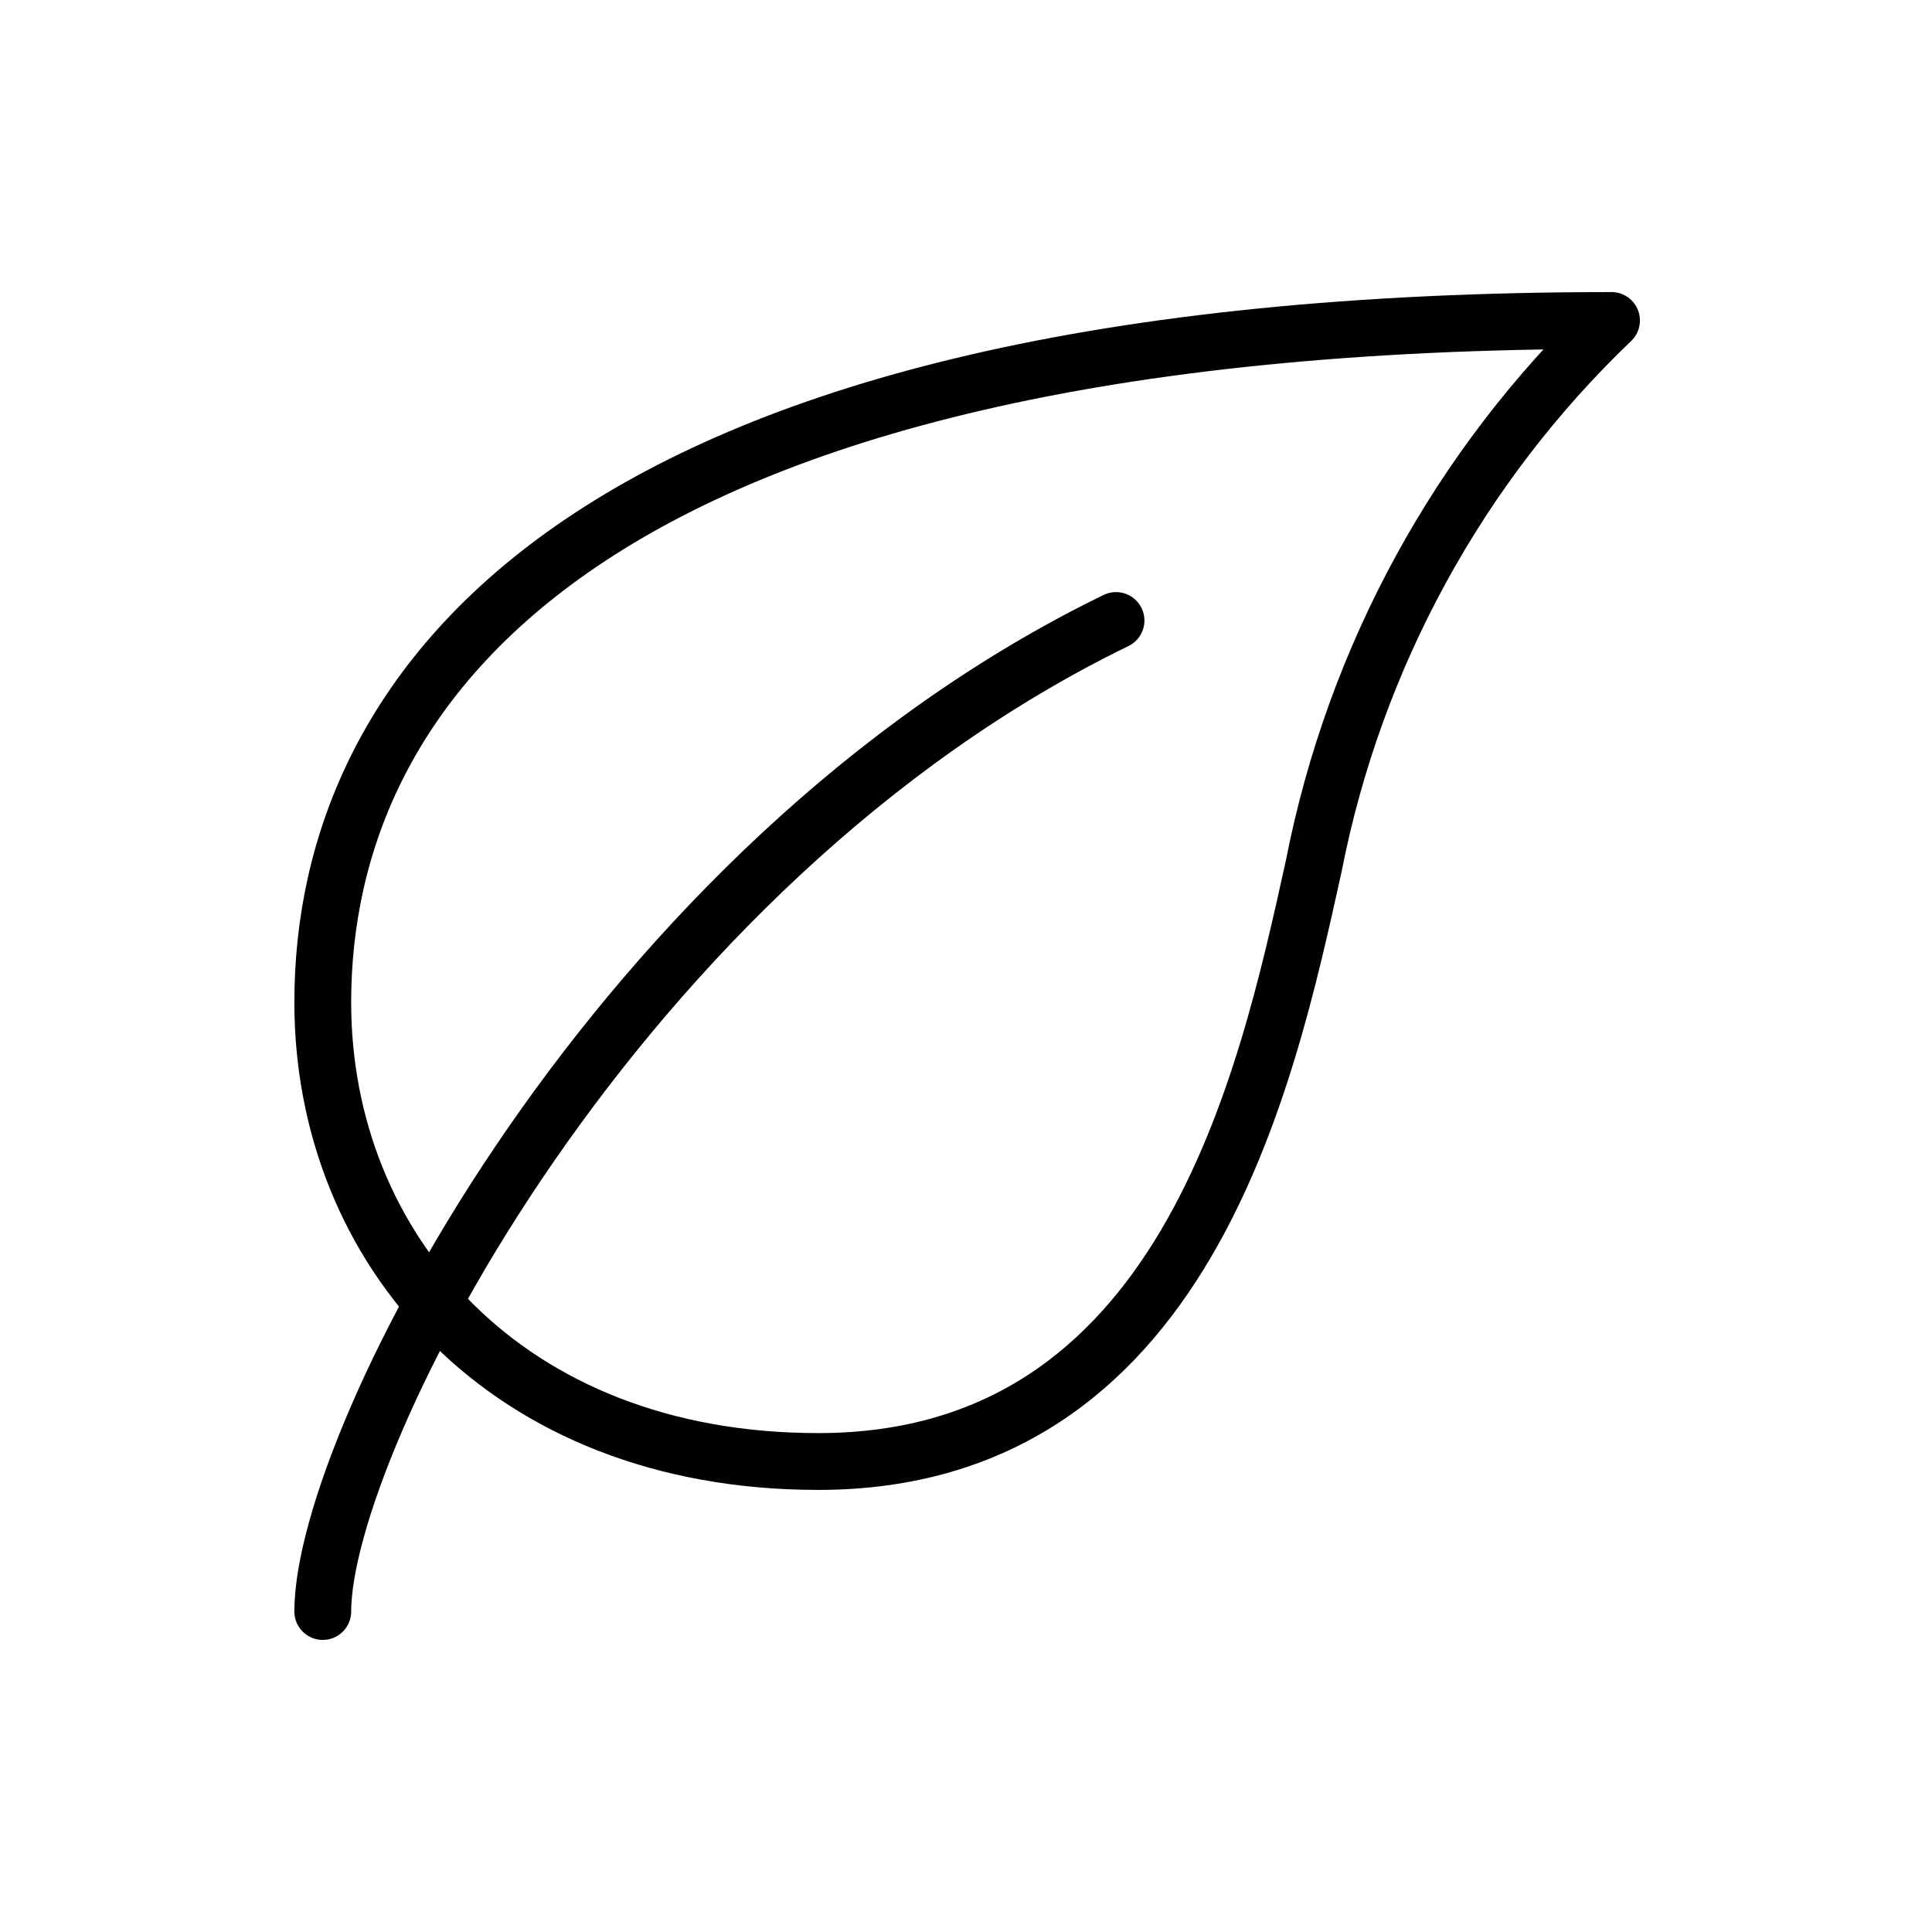 <svg xmlns="http://www.w3.org/2000/svg" xmlns:xlink="http://www.w3.org/1999/xlink" id="Calque_1" x="0" y="0" version="1.1" viewBox="0 0 85 85" xml:space="preserve" style="enable-background:new 0 0 85 85"><style type="text/css">.st0{fill:none;stroke:#010101;stroke-width:2.5;stroke-linecap:round;stroke-linejoin:round}</style><g id="Calque_2_6_"><g id="Calque_1-2_5_"><path id="_Tracé_" d="M14.2,44.1c0-13.9,11.4-30,56.7-30c-6.7,6.4-11.3,14.8-13.1,24c-2.1,9.5-5.7,26.2-21.8,26.2 C22.2,64.3,14.2,54.9,14.2,44.1z" class="st0"/><path id="_Tracé_2" d="M14.2,70.9c0-7.5,12.9-32.9,34.9-43.6" class="st0"/></g></g></svg>